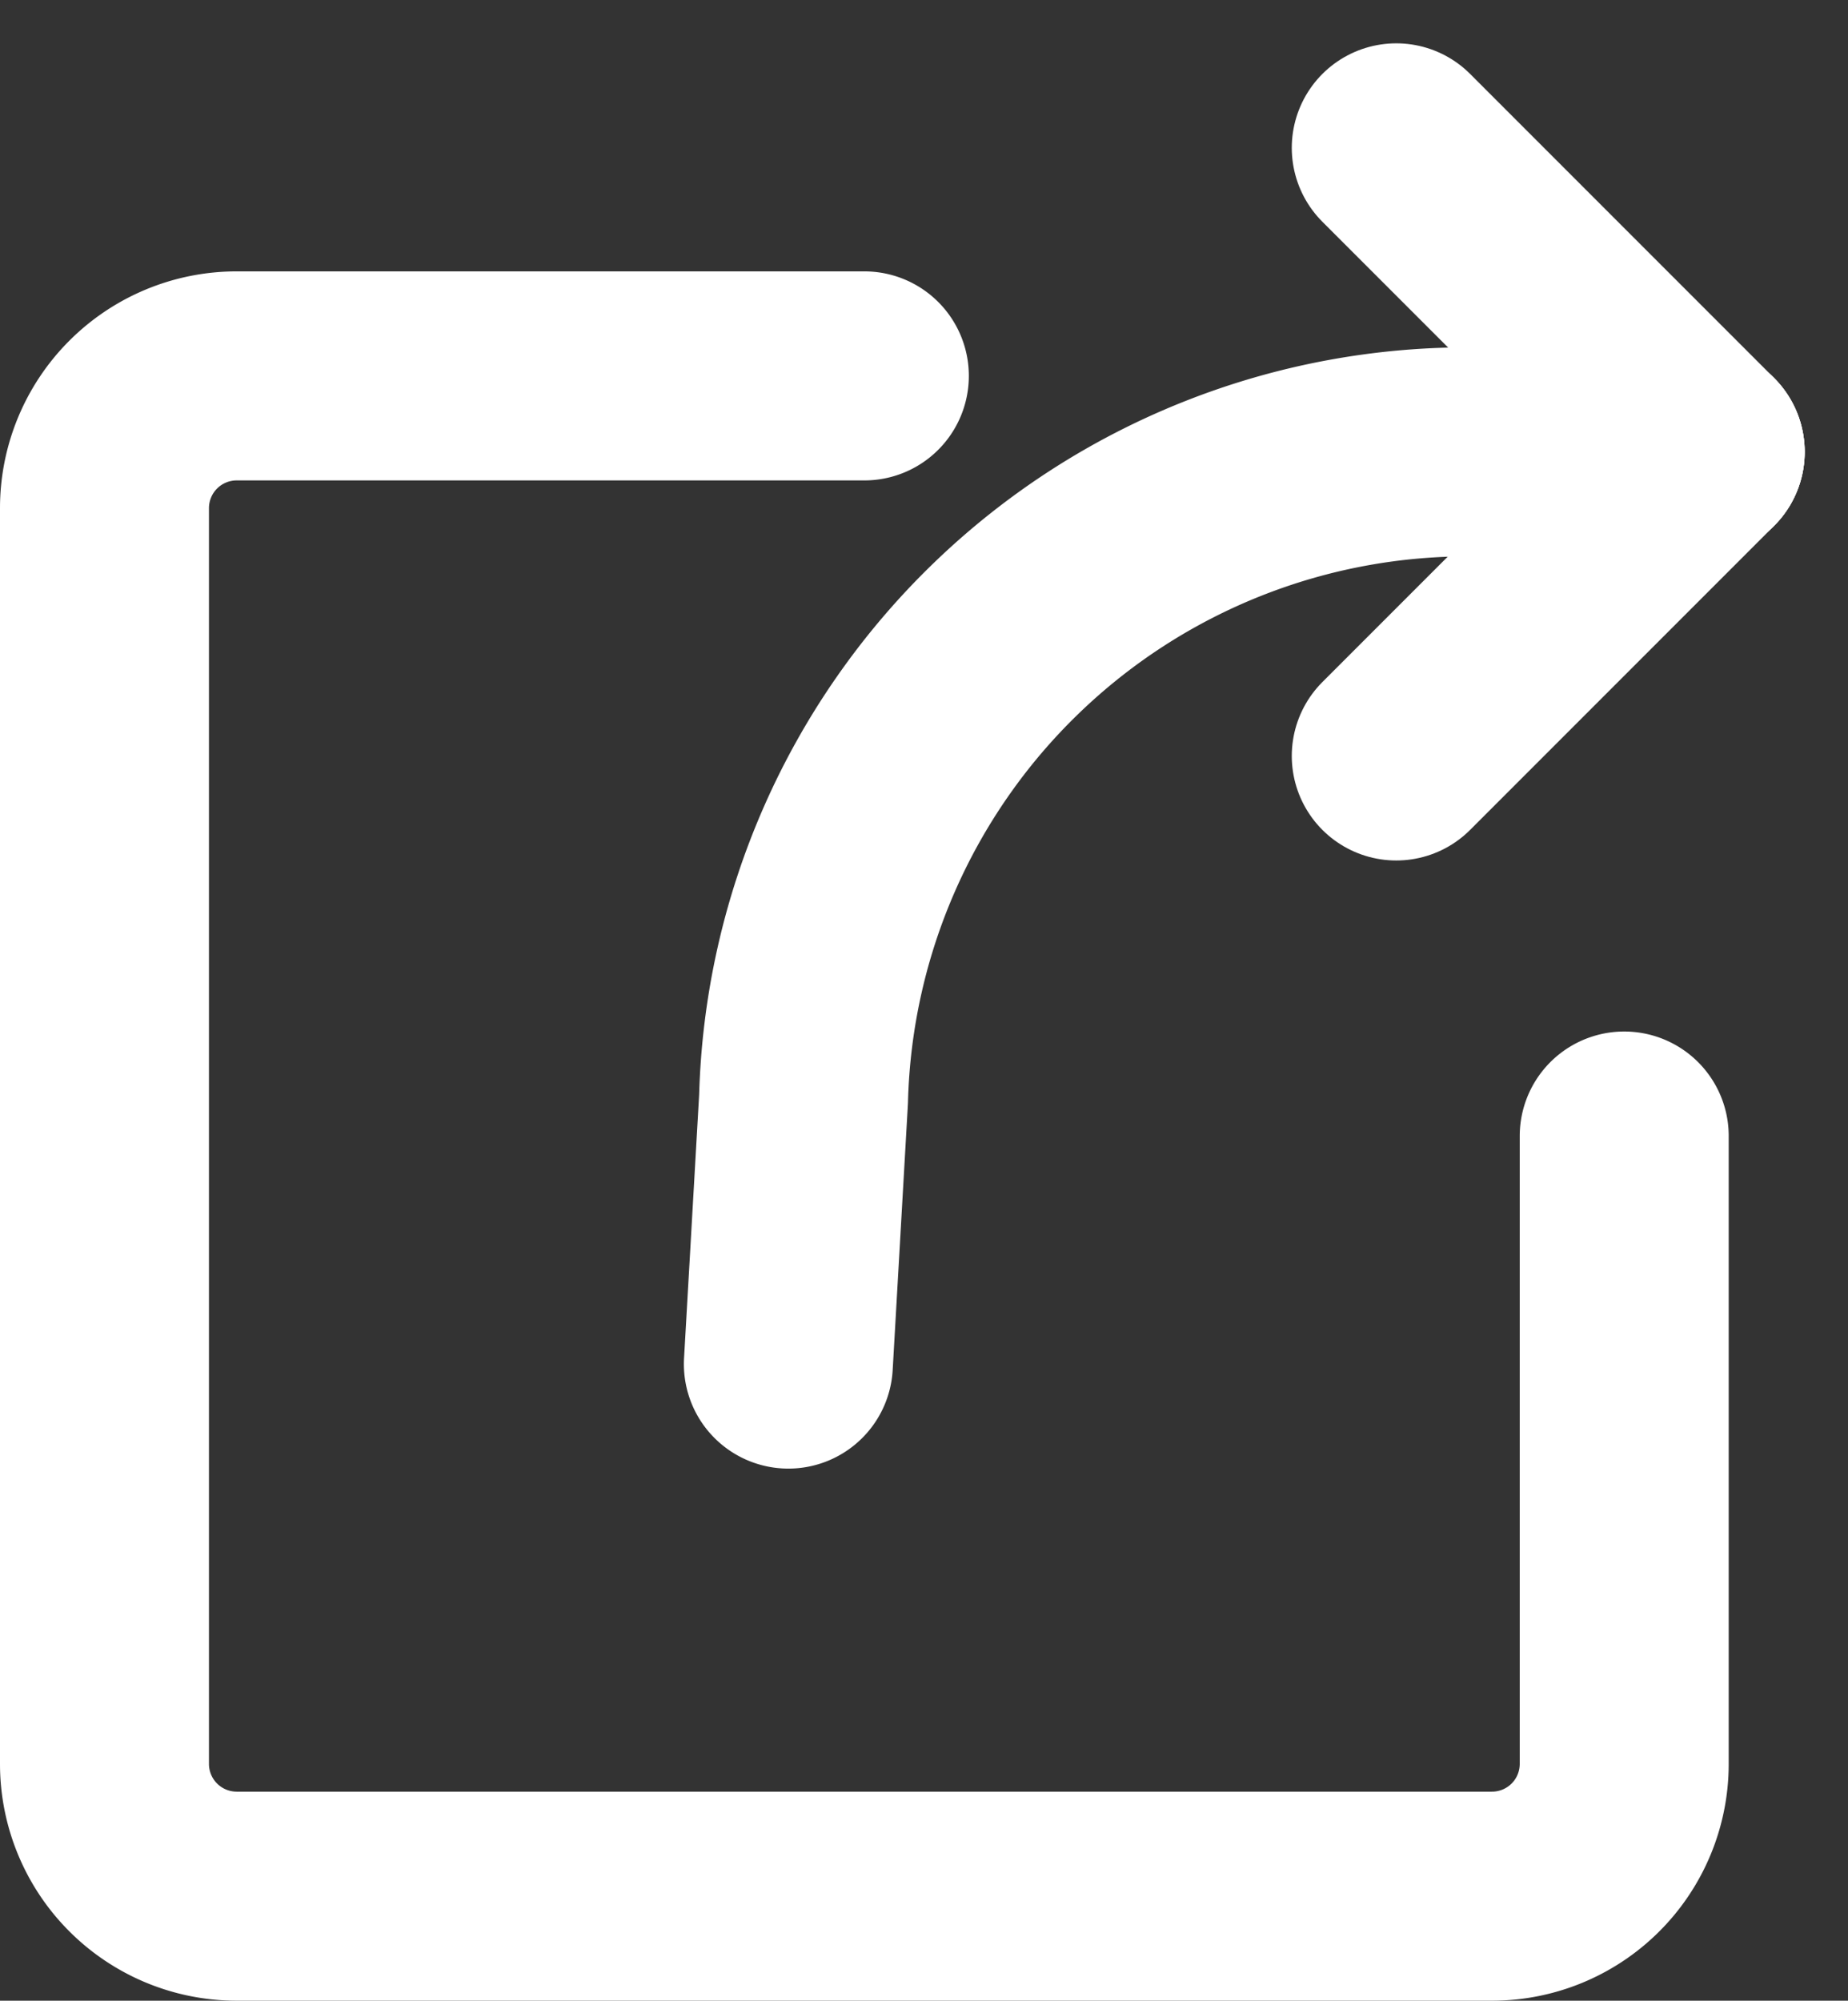 <svg xmlns="http://www.w3.org/2000/svg" width="24.32" height="26.32" viewBox="0 0 24.32 26.32">
  <rect x="0" y="0" width="24.32" height="26.32" fill="#333333" stroke="none"/>
  <g id="Group_65" data-name="Group 65" transform="translate(-48.125 -382.555)">
    <path id="Path_50" data-name="Path 50" d="M69.5,397.5v8.261a1.74,1.74,0,0,1-1.739,1.739H51.239a1.74,1.74,0,0,1-1.739-1.739V389.239a1.74,1.74,0,0,1,1.739-1.739H59.5" fill="none" stroke="#fff" stroke-linecap="round" stroke-linejoin="round" stroke-width="2.75"/>
    <line id="Line_16" data-name="Line 16" x2="4" y2="4" transform="translate(66.5 384.5)" fill="none" stroke="#fff" stroke-linecap="round" stroke-linejoin="round" stroke-width="2.75"/>
    <line id="Line_17" data-name="Line 17" y1="4" x2="4" transform="translate(66.5 388.5)" fill="none" stroke="#fff" stroke-linecap="round" stroke-linejoin="round" stroke-width="2.75"/>
    <path id="Path_51" data-name="Path 51" d="M58.5,400.5l.2-3.49a8.741,8.741,0,0,1,8.828-8.51H70.5" fill="none" stroke="#fff" stroke-linecap="round" stroke-linejoin="round" stroke-width="2.75"/>
  </g>
</svg>
